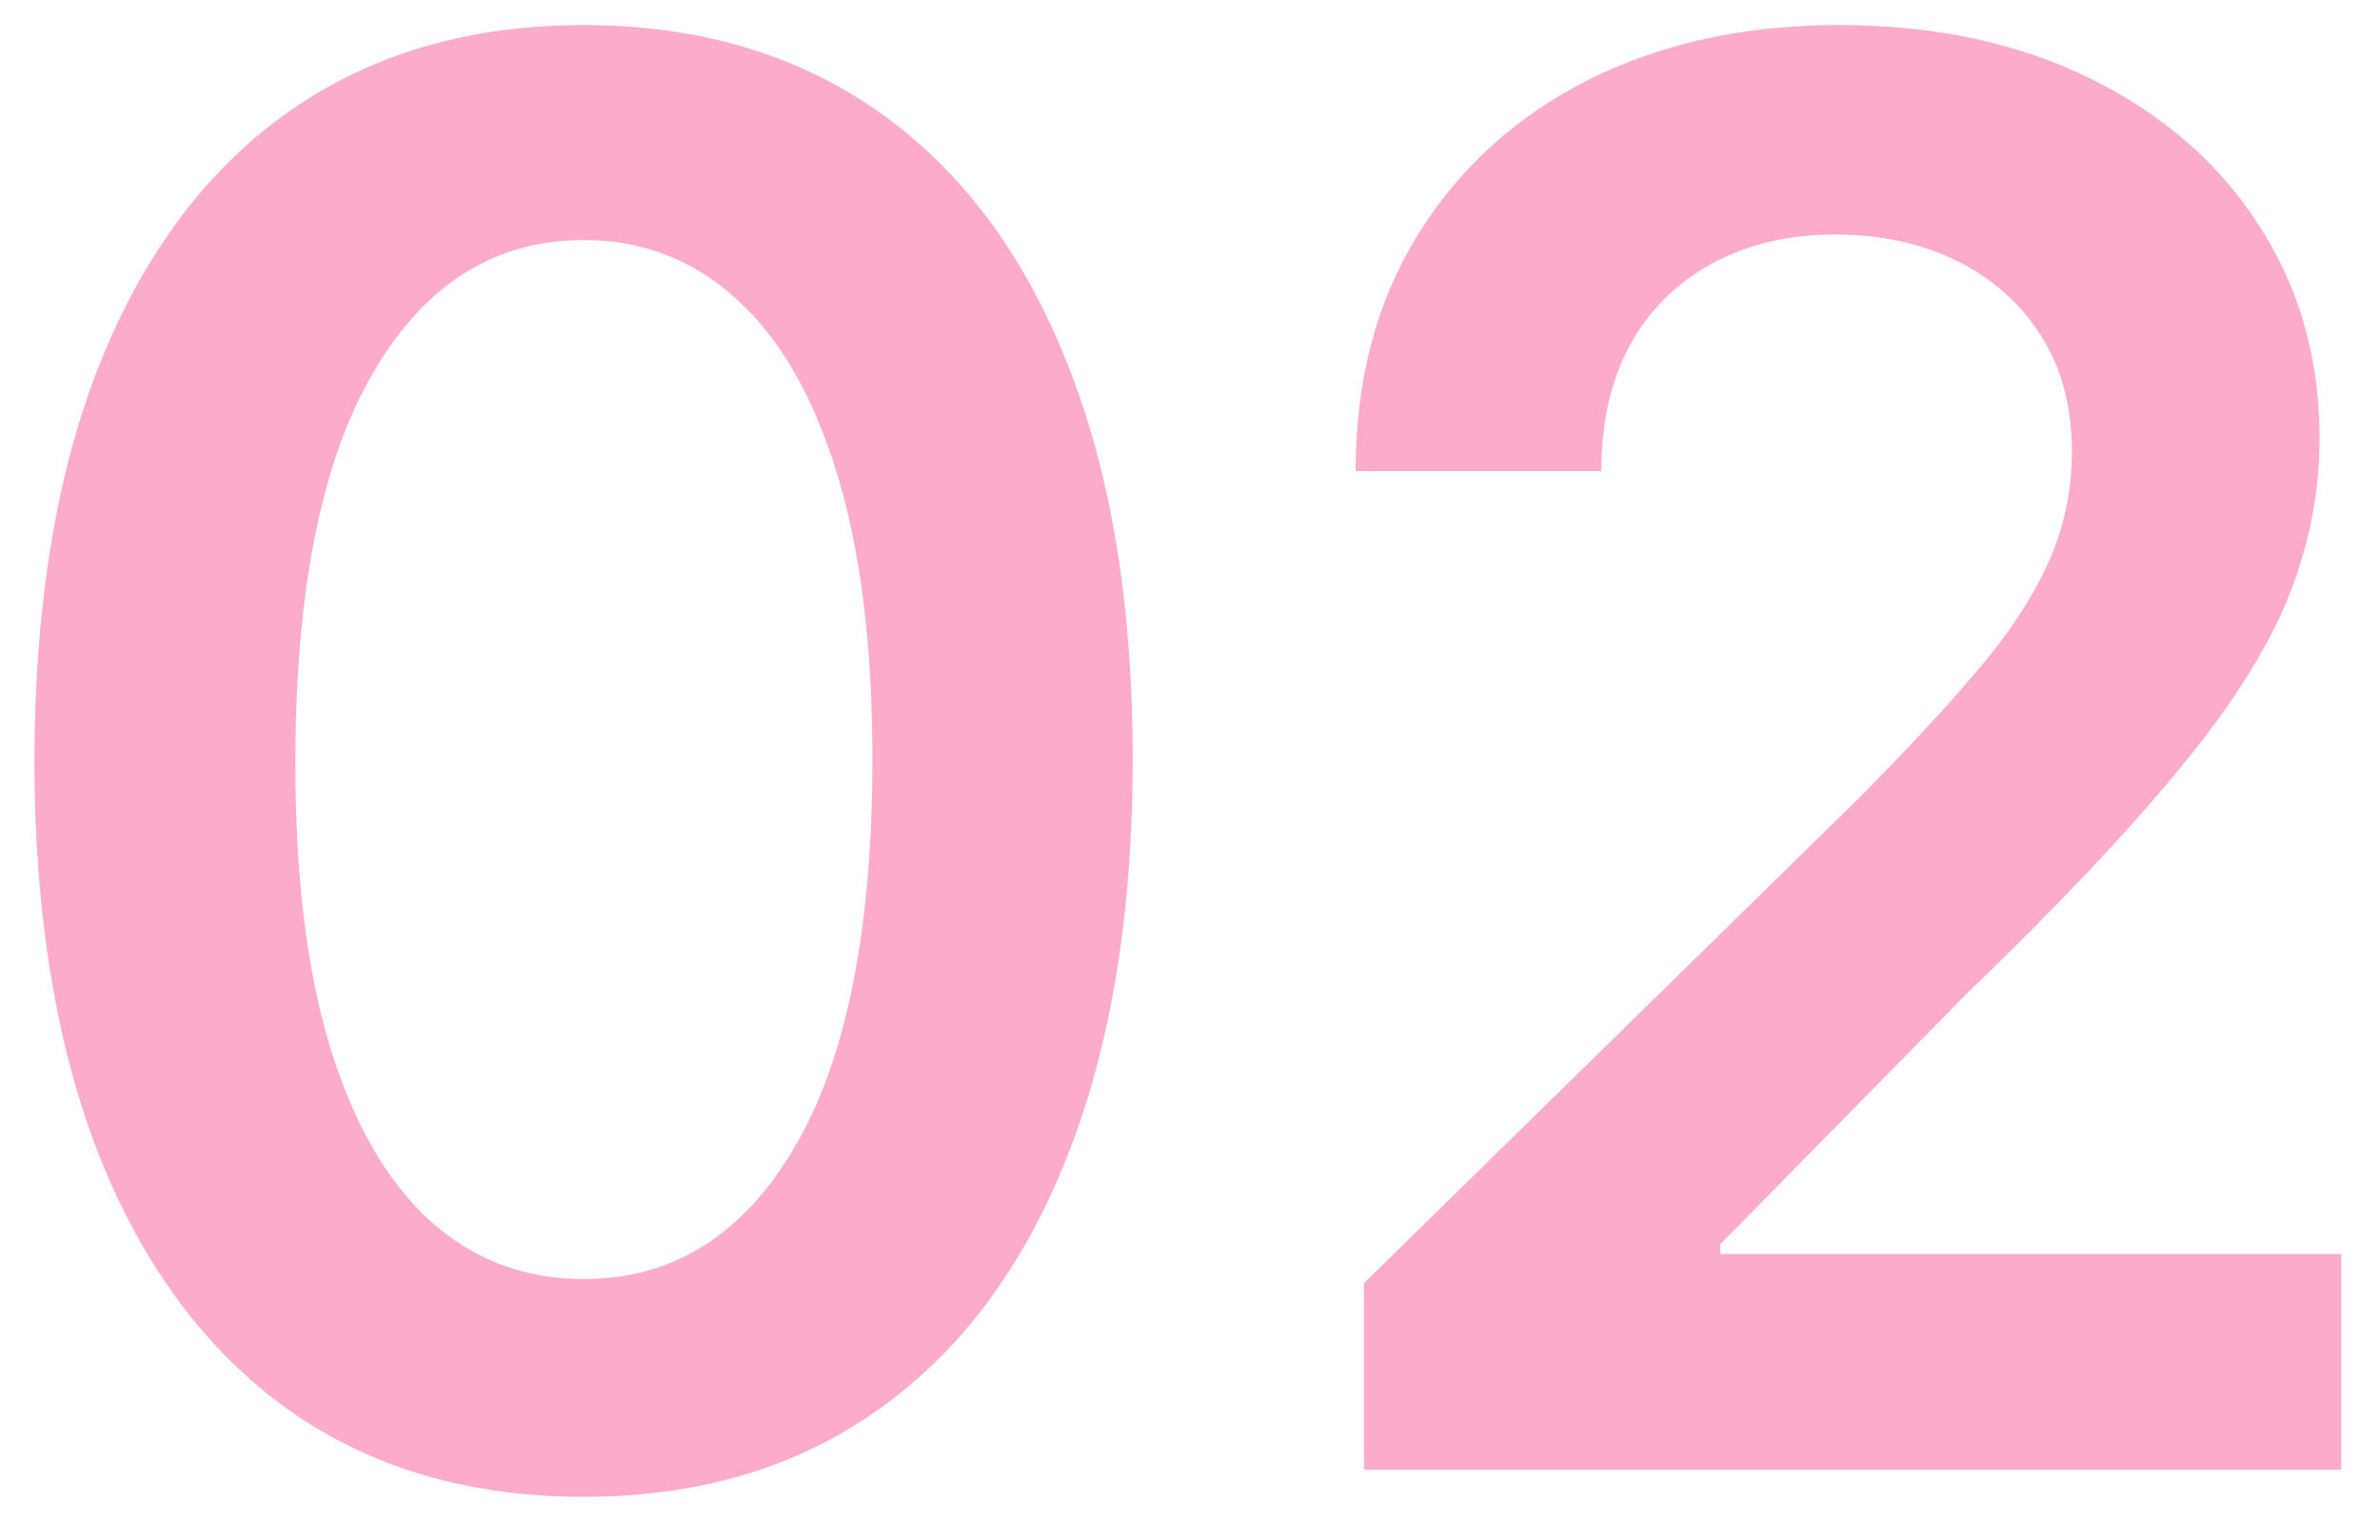 <svg width="34" height="22" viewBox="0 0 34 22" fill="none" xmlns="http://www.w3.org/2000/svg">
<path d="M8.337 21.388C6.699 21.388 5.294 20.974 4.121 20.145C2.954 19.31 2.056 18.107 1.426 16.535C0.803 14.958 0.491 13.059 0.491 10.838C0.498 8.617 0.813 6.728 1.436 5.17C2.066 3.606 2.964 2.413 4.131 1.591C5.304 0.769 6.706 0.358 8.337 0.358C9.967 0.358 11.369 0.769 12.543 1.591C13.716 2.413 14.614 3.606 15.237 5.17C15.867 6.735 16.182 8.624 16.182 10.838C16.182 13.065 15.867 14.968 15.237 16.546C14.614 18.116 13.716 19.316 12.543 20.145C11.376 20.974 9.974 21.388 8.337 21.388ZM8.337 18.276C9.609 18.276 10.614 17.649 11.349 16.396C12.092 15.137 12.463 13.284 12.463 10.838C12.463 9.221 12.294 7.862 11.956 6.761C11.618 5.661 11.141 4.832 10.524 4.276C9.908 3.712 9.178 3.43 8.337 3.43C7.071 3.43 6.07 4.06 5.334 5.32C4.598 6.572 4.227 8.412 4.22 10.838C4.214 12.462 4.376 13.828 4.707 14.935C5.045 16.042 5.523 16.877 6.139 17.44C6.756 17.997 7.488 18.276 8.337 18.276ZM19.485 21V18.335L26.555 11.405C27.231 10.722 27.795 10.116 28.245 9.585C28.696 9.055 29.034 8.541 29.26 8.044C29.485 7.547 29.598 7.017 29.598 6.453C29.598 5.81 29.452 5.26 29.16 4.803C28.869 4.339 28.467 3.981 27.957 3.729C27.447 3.477 26.867 3.351 26.217 3.351C25.547 3.351 24.961 3.49 24.457 3.768C23.953 4.04 23.562 4.428 23.284 4.932C23.012 5.436 22.876 6.036 22.876 6.732H19.366C19.366 5.439 19.661 4.315 20.251 3.361C20.841 2.406 21.653 1.667 22.687 1.143C23.728 0.62 24.921 0.358 26.267 0.358C27.632 0.358 28.832 0.613 29.866 1.124C30.9 1.634 31.702 2.333 32.272 3.222C32.849 4.11 33.137 5.124 33.137 6.264C33.137 7.027 32.992 7.776 32.7 8.511C32.408 9.247 31.895 10.062 31.159 10.957C30.43 11.852 29.405 12.936 28.086 14.209L24.576 17.778V17.918H33.446V21H19.485Z" fill="#FCACCA"/>
</svg>
